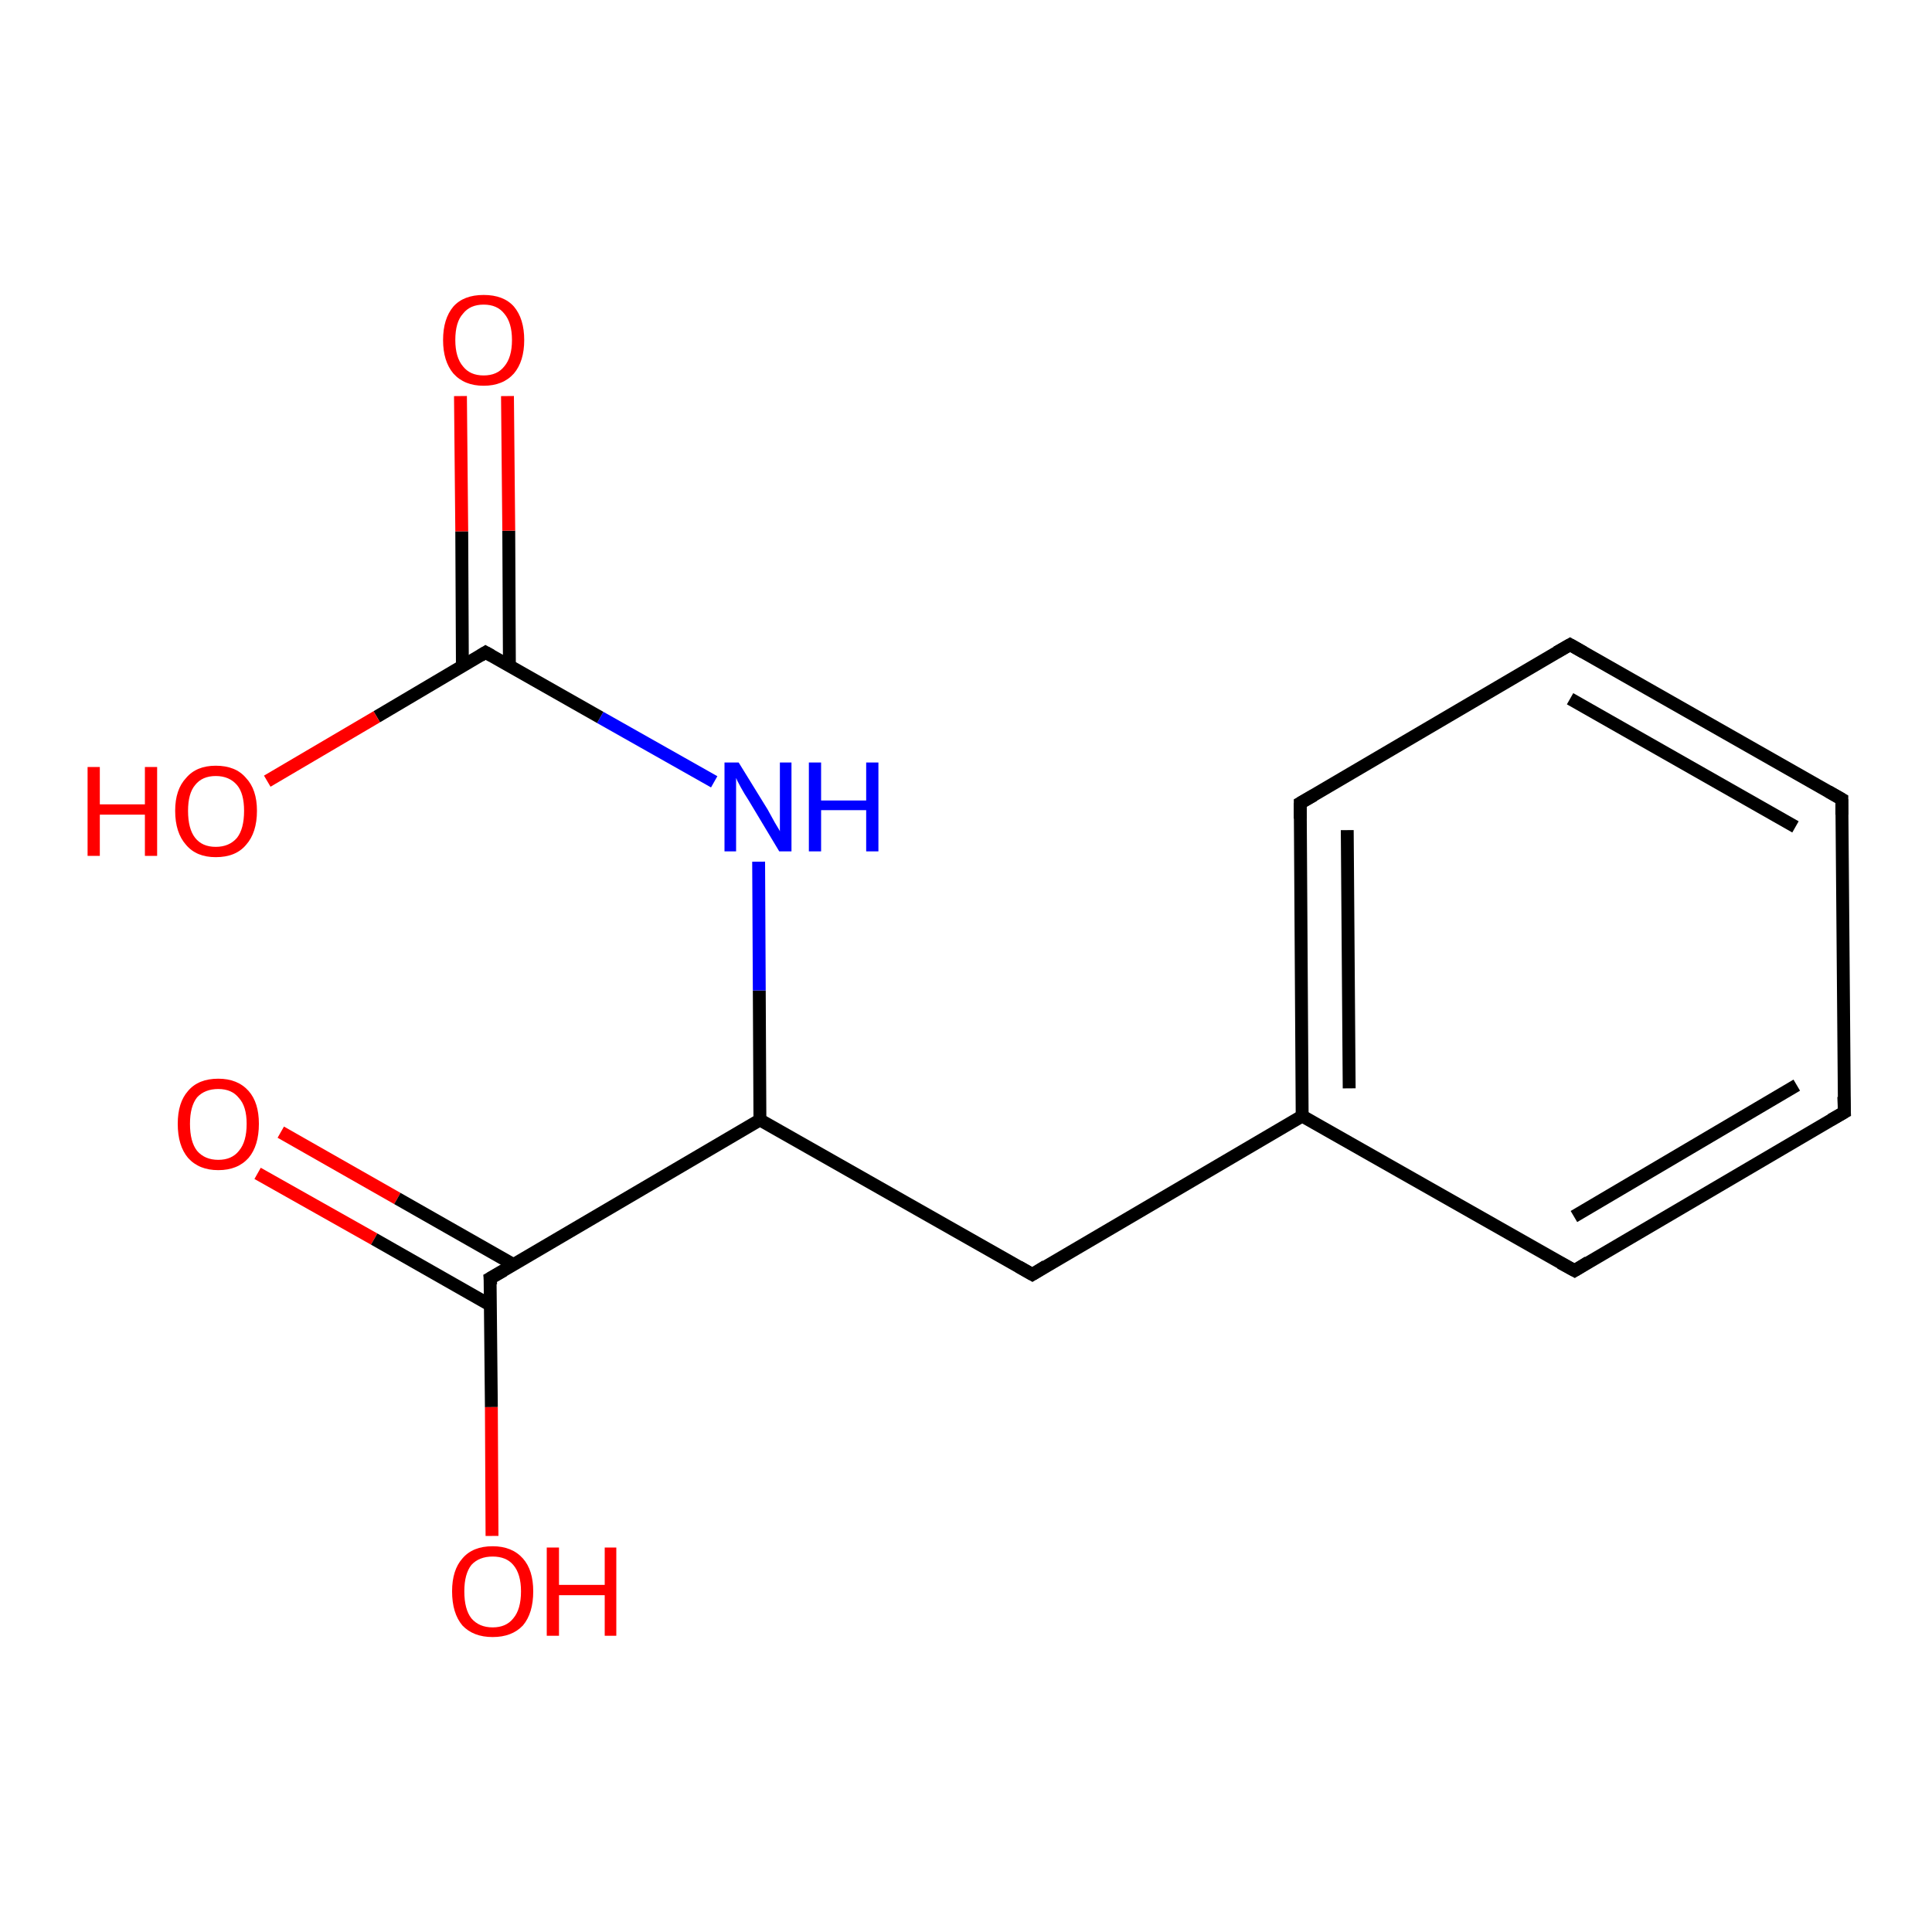 <?xml version='1.0' encoding='iso-8859-1'?>
<svg version='1.1' baseProfile='full'
              xmlns='http://www.w3.org/2000/svg'
                      xmlns:rdkit='http://www.rdkit.org/xml'
                      xmlns:xlink='http://www.w3.org/1999/xlink'
                  xml:space='preserve'
width='300px' height='300px' viewBox='0 0 300 300'>
<!-- END OF HEADER -->
<rect style='opacity:1.0;fill:#FFFFFF;stroke:none' width='300.0' height='300.0' x='0.0' y='0.0'> </rect>
<path class='bond-0 atom-0 atom-1' d='M 43.6,175.8 L 61.7,186.1' style='fill:none;fill-rule:evenodd;stroke:#FF0000;stroke-width:2.0px;stroke-linecap:butt;stroke-linejoin:miter;stroke-opacity:1' />
<path class='bond-0 atom-0 atom-1' d='M 61.7,186.1 L 79.8,196.4' style='fill:none;fill-rule:evenodd;stroke:#000000;stroke-width:2.0px;stroke-linecap:butt;stroke-linejoin:miter;stroke-opacity:1' />
<path class='bond-0 atom-0 atom-1' d='M 40.0,182.2 L 58.1,192.4' style='fill:none;fill-rule:evenodd;stroke:#FF0000;stroke-width:2.0px;stroke-linecap:butt;stroke-linejoin:miter;stroke-opacity:1' />
<path class='bond-0 atom-0 atom-1' d='M 58.1,192.4 L 76.2,202.7' style='fill:none;fill-rule:evenodd;stroke:#000000;stroke-width:2.0px;stroke-linecap:butt;stroke-linejoin:miter;stroke-opacity:1' />
<path class='bond-1 atom-1 atom-2' d='M 76.1,198.5 L 76.3,218.5' style='fill:none;fill-rule:evenodd;stroke:#000000;stroke-width:2.0px;stroke-linecap:butt;stroke-linejoin:miter;stroke-opacity:1' />
<path class='bond-1 atom-1 atom-2' d='M 76.3,218.5 L 76.4,238.5' style='fill:none;fill-rule:evenodd;stroke:#FF0000;stroke-width:2.0px;stroke-linecap:butt;stroke-linejoin:miter;stroke-opacity:1' />
<path class='bond-2 atom-1 atom-3' d='M 76.1,198.5 L 118.0,173.9' style='fill:none;fill-rule:evenodd;stroke:#000000;stroke-width:2.0px;stroke-linecap:butt;stroke-linejoin:miter;stroke-opacity:1' />
<path class='bond-3 atom-3 atom-4' d='M 118.0,173.9 L 117.9,153.8' style='fill:none;fill-rule:evenodd;stroke:#000000;stroke-width:2.0px;stroke-linecap:butt;stroke-linejoin:miter;stroke-opacity:1' />
<path class='bond-3 atom-3 atom-4' d='M 117.9,153.8 L 117.8,133.8' style='fill:none;fill-rule:evenodd;stroke:#0000FF;stroke-width:2.0px;stroke-linecap:butt;stroke-linejoin:miter;stroke-opacity:1' />
<path class='bond-4 atom-4 atom-5' d='M 110.9,121.4 L 93.2,111.4' style='fill:none;fill-rule:evenodd;stroke:#0000FF;stroke-width:2.0px;stroke-linecap:butt;stroke-linejoin:miter;stroke-opacity:1' />
<path class='bond-4 atom-4 atom-5' d='M 93.2,111.4 L 75.4,101.3' style='fill:none;fill-rule:evenodd;stroke:#000000;stroke-width:2.0px;stroke-linecap:butt;stroke-linejoin:miter;stroke-opacity:1' />
<path class='bond-5 atom-5 atom-6' d='M 79.1,103.4 L 79.0,82.4' style='fill:none;fill-rule:evenodd;stroke:#000000;stroke-width:2.0px;stroke-linecap:butt;stroke-linejoin:miter;stroke-opacity:1' />
<path class='bond-5 atom-5 atom-6' d='M 79.0,82.4 L 78.8,61.5' style='fill:none;fill-rule:evenodd;stroke:#FF0000;stroke-width:2.0px;stroke-linecap:butt;stroke-linejoin:miter;stroke-opacity:1' />
<path class='bond-5 atom-5 atom-6' d='M 71.8,103.4 L 71.7,82.5' style='fill:none;fill-rule:evenodd;stroke:#000000;stroke-width:2.0px;stroke-linecap:butt;stroke-linejoin:miter;stroke-opacity:1' />
<path class='bond-5 atom-5 atom-6' d='M 71.7,82.5 L 71.5,61.5' style='fill:none;fill-rule:evenodd;stroke:#FF0000;stroke-width:2.0px;stroke-linecap:butt;stroke-linejoin:miter;stroke-opacity:1' />
<path class='bond-6 atom-5 atom-7' d='M 75.4,101.3 L 58.5,111.3' style='fill:none;fill-rule:evenodd;stroke:#000000;stroke-width:2.0px;stroke-linecap:butt;stroke-linejoin:miter;stroke-opacity:1' />
<path class='bond-6 atom-5 atom-7' d='M 58.5,111.3 L 41.5,121.3' style='fill:none;fill-rule:evenodd;stroke:#FF0000;stroke-width:2.0px;stroke-linecap:butt;stroke-linejoin:miter;stroke-opacity:1' />
<path class='bond-7 atom-3 atom-8' d='M 118.0,173.9 L 160.3,197.9' style='fill:none;fill-rule:evenodd;stroke:#000000;stroke-width:2.0px;stroke-linecap:butt;stroke-linejoin:miter;stroke-opacity:1' />
<path class='bond-8 atom-8 atom-9' d='M 160.3,197.9 L 202.2,173.3' style='fill:none;fill-rule:evenodd;stroke:#000000;stroke-width:2.0px;stroke-linecap:butt;stroke-linejoin:miter;stroke-opacity:1' />
<path class='bond-9 atom-9 atom-10' d='M 202.2,173.3 L 201.9,124.7' style='fill:none;fill-rule:evenodd;stroke:#000000;stroke-width:2.0px;stroke-linecap:butt;stroke-linejoin:miter;stroke-opacity:1' />
<path class='bond-9 atom-9 atom-10' d='M 209.5,169.0 L 209.2,128.9' style='fill:none;fill-rule:evenodd;stroke:#000000;stroke-width:2.0px;stroke-linecap:butt;stroke-linejoin:miter;stroke-opacity:1' />
<path class='bond-10 atom-10 atom-11' d='M 201.9,124.7 L 243.8,100.1' style='fill:none;fill-rule:evenodd;stroke:#000000;stroke-width:2.0px;stroke-linecap:butt;stroke-linejoin:miter;stroke-opacity:1' />
<path class='bond-11 atom-11 atom-12' d='M 243.8,100.1 L 286.0,124.1' style='fill:none;fill-rule:evenodd;stroke:#000000;stroke-width:2.0px;stroke-linecap:butt;stroke-linejoin:miter;stroke-opacity:1' />
<path class='bond-11 atom-11 atom-12' d='M 243.8,108.5 L 278.8,128.4' style='fill:none;fill-rule:evenodd;stroke:#000000;stroke-width:2.0px;stroke-linecap:butt;stroke-linejoin:miter;stroke-opacity:1' />
<path class='bond-12 atom-12 atom-13' d='M 286.0,124.1 L 286.4,172.7' style='fill:none;fill-rule:evenodd;stroke:#000000;stroke-width:2.0px;stroke-linecap:butt;stroke-linejoin:miter;stroke-opacity:1' />
<path class='bond-13 atom-13 atom-14' d='M 286.4,172.7 L 244.5,197.3' style='fill:none;fill-rule:evenodd;stroke:#000000;stroke-width:2.0px;stroke-linecap:butt;stroke-linejoin:miter;stroke-opacity:1' />
<path class='bond-13 atom-13 atom-14' d='M 279.0,168.5 L 244.4,188.9' style='fill:none;fill-rule:evenodd;stroke:#000000;stroke-width:2.0px;stroke-linecap:butt;stroke-linejoin:miter;stroke-opacity:1' />
<path class='bond-14 atom-14 atom-9' d='M 244.5,197.3 L 202.2,173.3' style='fill:none;fill-rule:evenodd;stroke:#000000;stroke-width:2.0px;stroke-linecap:butt;stroke-linejoin:miter;stroke-opacity:1' />
<path d='M 76.2,199.5 L 76.1,198.5 L 78.2,197.3' style='fill:none;stroke:#000000;stroke-width:2.0px;stroke-linecap:butt;stroke-linejoin:miter;stroke-opacity:1;' />
<path d='M 76.3,101.8 L 75.4,101.3 L 74.6,101.8' style='fill:none;stroke:#000000;stroke-width:2.0px;stroke-linecap:butt;stroke-linejoin:miter;stroke-opacity:1;' />
<path d='M 158.2,196.7 L 160.3,197.9 L 162.4,196.6' style='fill:none;stroke:#000000;stroke-width:2.0px;stroke-linecap:butt;stroke-linejoin:miter;stroke-opacity:1;' />
<path d='M 201.9,127.1 L 201.9,124.7 L 204.0,123.5' style='fill:none;stroke:#000000;stroke-width:2.0px;stroke-linecap:butt;stroke-linejoin:miter;stroke-opacity:1;' />
<path d='M 241.7,101.3 L 243.8,100.1 L 245.9,101.3' style='fill:none;stroke:#000000;stroke-width:2.0px;stroke-linecap:butt;stroke-linejoin:miter;stroke-opacity:1;' />
<path d='M 283.9,122.9 L 286.0,124.1 L 286.0,126.5' style='fill:none;stroke:#000000;stroke-width:2.0px;stroke-linecap:butt;stroke-linejoin:miter;stroke-opacity:1;' />
<path d='M 286.3,170.3 L 286.4,172.7 L 284.3,173.9' style='fill:none;stroke:#000000;stroke-width:2.0px;stroke-linecap:butt;stroke-linejoin:miter;stroke-opacity:1;' />
<path d='M 246.6,196.0 L 244.5,197.3 L 242.3,196.1' style='fill:none;stroke:#000000;stroke-width:2.0px;stroke-linecap:butt;stroke-linejoin:miter;stroke-opacity:1;' />
<path class='atom-0' d='M 27.6 174.5
Q 27.6 171.2, 29.2 169.4
Q 30.8 167.5, 33.9 167.5
Q 36.9 167.5, 38.6 169.4
Q 40.2 171.2, 40.2 174.5
Q 40.2 177.9, 38.6 179.8
Q 36.9 181.7, 33.9 181.7
Q 30.9 181.7, 29.2 179.8
Q 27.6 177.9, 27.6 174.5
M 33.9 180.1
Q 36.0 180.1, 37.1 178.7
Q 38.3 177.3, 38.3 174.5
Q 38.3 171.8, 37.1 170.5
Q 36.0 169.1, 33.9 169.1
Q 31.8 169.1, 30.6 170.4
Q 29.5 171.8, 29.5 174.5
Q 29.5 177.3, 30.6 178.7
Q 31.8 180.1, 33.9 180.1
' fill='#FF0000'/>
<path class='atom-2' d='M 70.2 247.1
Q 70.2 243.8, 71.8 242.0
Q 73.4 240.1, 76.5 240.1
Q 79.5 240.1, 81.2 242.0
Q 82.8 243.8, 82.8 247.1
Q 82.8 250.5, 81.2 252.4
Q 79.5 254.2, 76.5 254.2
Q 73.5 254.2, 71.8 252.4
Q 70.2 250.5, 70.2 247.1
M 76.5 252.7
Q 78.6 252.7, 79.7 251.3
Q 80.9 249.9, 80.9 247.1
Q 80.9 244.4, 79.7 243.0
Q 78.6 241.7, 76.5 241.7
Q 74.4 241.7, 73.2 243.0
Q 72.1 244.4, 72.1 247.1
Q 72.1 249.9, 73.2 251.3
Q 74.4 252.7, 76.5 252.7
' fill='#FF0000'/>
<path class='atom-2' d='M 84.9 240.3
L 86.8 240.3
L 86.8 246.1
L 93.9 246.1
L 93.9 240.3
L 95.7 240.3
L 95.7 254.0
L 93.9 254.0
L 93.9 247.7
L 86.8 247.7
L 86.8 254.0
L 84.9 254.0
L 84.9 240.3
' fill='#FF0000'/>
<path class='atom-4' d='M 114.7 118.4
L 119.2 125.7
Q 119.6 126.4, 120.3 127.7
Q 121.1 129.0, 121.1 129.1
L 121.1 118.4
L 122.9 118.4
L 122.9 132.2
L 121.0 132.2
L 116.2 124.2
Q 115.6 123.3, 115.0 122.2
Q 114.4 121.1, 114.3 120.8
L 114.3 132.2
L 112.5 132.2
L 112.5 118.4
L 114.7 118.4
' fill='#0000FF'/>
<path class='atom-4' d='M 125.6 118.4
L 127.5 118.4
L 127.5 124.3
L 134.5 124.3
L 134.5 118.4
L 136.4 118.4
L 136.4 132.2
L 134.5 132.2
L 134.5 125.8
L 127.5 125.8
L 127.5 132.2
L 125.6 132.2
L 125.6 118.4
' fill='#0000FF'/>
<path class='atom-6' d='M 68.8 52.8
Q 68.8 49.5, 70.4 47.6
Q 72.0 45.8, 75.1 45.8
Q 78.2 45.8, 79.8 47.6
Q 81.4 49.5, 81.4 52.8
Q 81.4 56.1, 79.8 58.0
Q 78.1 59.9, 75.1 59.9
Q 72.1 59.9, 70.4 58.0
Q 68.8 56.1, 68.8 52.8
M 75.1 58.3
Q 77.2 58.3, 78.3 56.9
Q 79.5 55.5, 79.5 52.8
Q 79.5 50.1, 78.3 48.7
Q 77.2 47.3, 75.1 47.3
Q 73.0 47.3, 71.9 48.7
Q 70.7 50.0, 70.7 52.8
Q 70.7 55.5, 71.9 56.9
Q 73.0 58.3, 75.1 58.3
' fill='#FF0000'/>
<path class='atom-7' d='M 13.6 119.1
L 15.5 119.1
L 15.5 124.9
L 22.5 124.9
L 22.5 119.1
L 24.4 119.1
L 24.4 132.9
L 22.5 132.9
L 22.5 126.5
L 15.5 126.5
L 15.5 132.9
L 13.6 132.9
L 13.6 119.1
' fill='#FF0000'/>
<path class='atom-7' d='M 27.2 125.9
Q 27.2 122.6, 28.9 120.8
Q 30.5 118.9, 33.5 118.9
Q 36.6 118.9, 38.2 120.8
Q 39.9 122.6, 39.9 125.9
Q 39.9 129.3, 38.2 131.2
Q 36.6 133.1, 33.5 133.1
Q 30.5 133.1, 28.9 131.2
Q 27.2 129.3, 27.2 125.9
M 33.5 131.5
Q 35.6 131.5, 36.8 130.1
Q 37.9 128.7, 37.9 125.9
Q 37.9 123.2, 36.8 121.9
Q 35.6 120.5, 33.5 120.5
Q 31.4 120.5, 30.3 121.9
Q 29.2 123.2, 29.2 125.9
Q 29.2 128.7, 30.3 130.1
Q 31.4 131.5, 33.5 131.5
' fill='#FF0000'/>
</svg>
